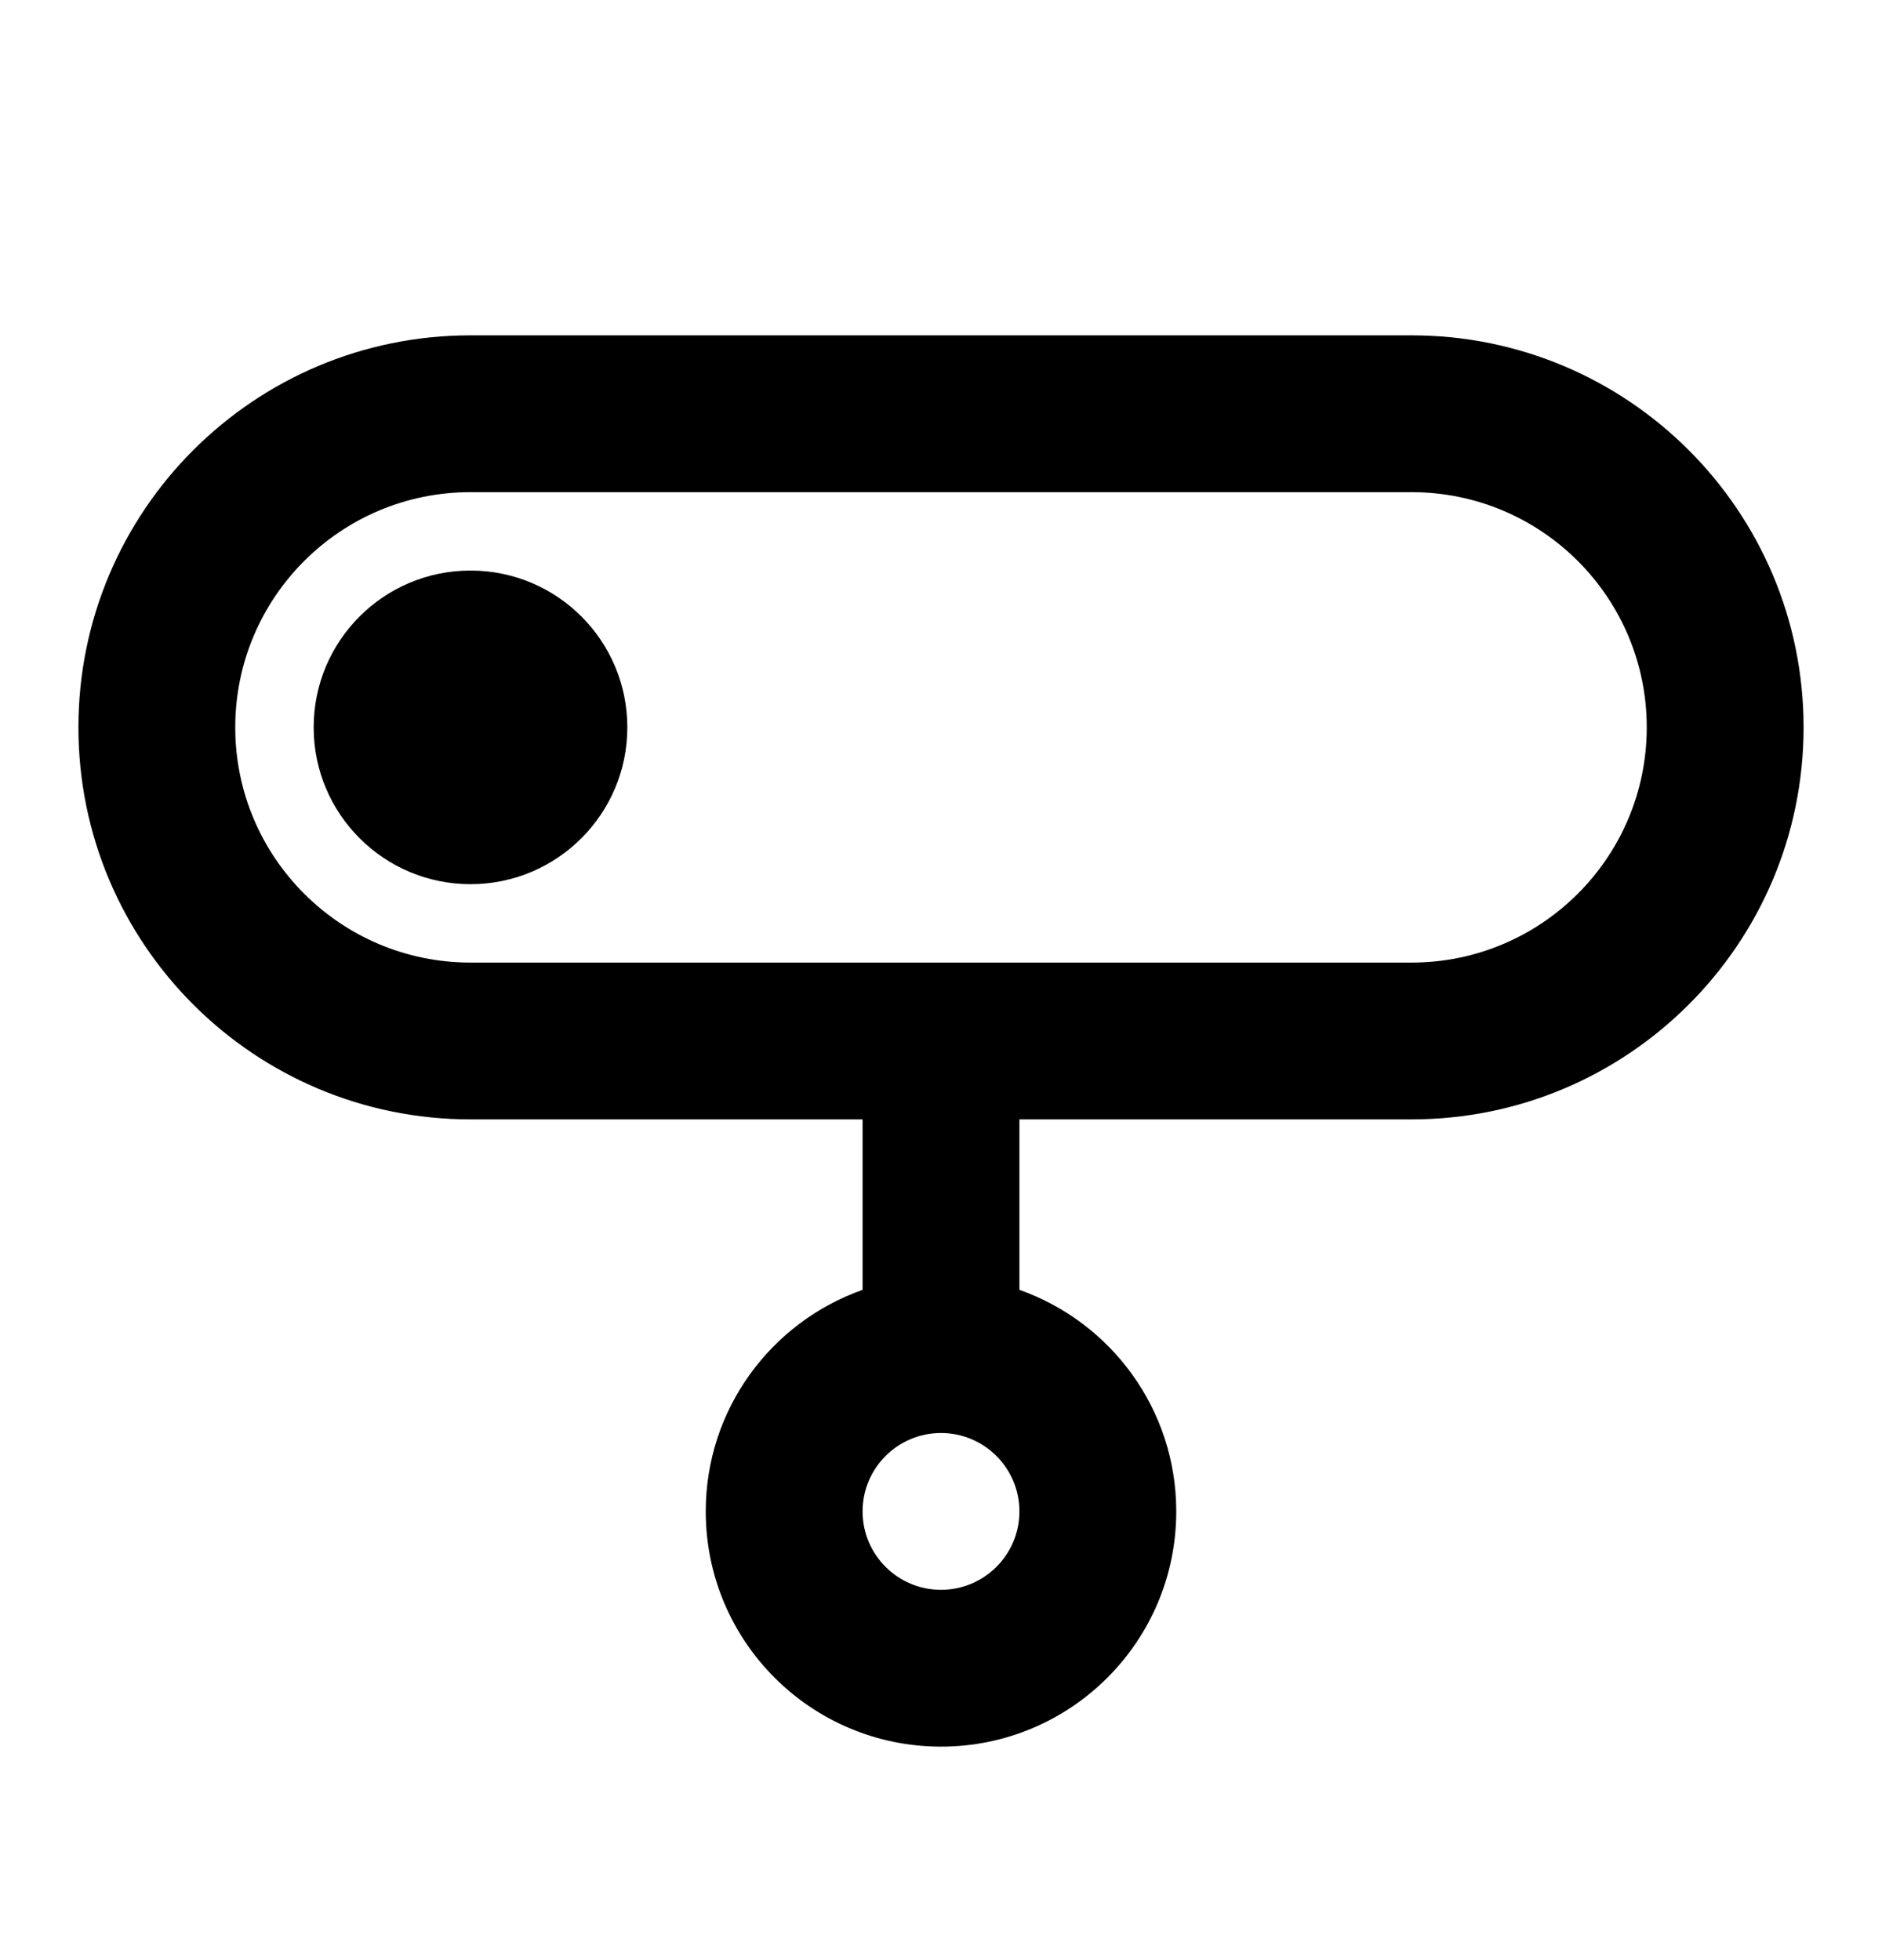 <svg width="24" height="25" viewBox="0 0 24 25" fill="none" xmlns="http://www.w3.org/2000/svg">
<path d="M6 7.277C7.105 7.277 8 8.172 8 9.277C8 10.381 7.105 11.277 6 11.277C4.895 11.277 4 10.381 4 9.277C4 8.172 4.895 7.277 6 7.277Z" fill="#000"/>
<path fill-rule="evenodd" clip-rule="evenodd" d="M18 4.277C20.761 4.277 23 6.515 23 9.277C23 12.038 20.761 14.277 18 14.277H13V16.451C14.165 16.863 15 17.971 15 19.277C15 20.934 13.657 22.277 12 22.277C10.343 22.277 9 20.934 9 19.277C9 17.971 9.835 16.863 11 16.451V14.277H6C3.239 14.277 1 12.038 1 9.277C1 6.515 3.239 4.277 6 4.277H18ZM12 18.277C11.448 18.277 11 18.725 11 19.277C11 19.829 11.448 20.277 12 20.277C12.552 20.277 13 19.829 13 19.277C13 18.725 12.552 18.277 12 18.277ZM6 6.277C4.343 6.277 3 7.62 3 9.277C3 10.934 4.343 12.277 6 12.277H18C19.657 12.277 21 10.934 21 9.277C21 7.62 19.657 6.277 18 6.277H6Z" fill="#000"/>
</svg>

